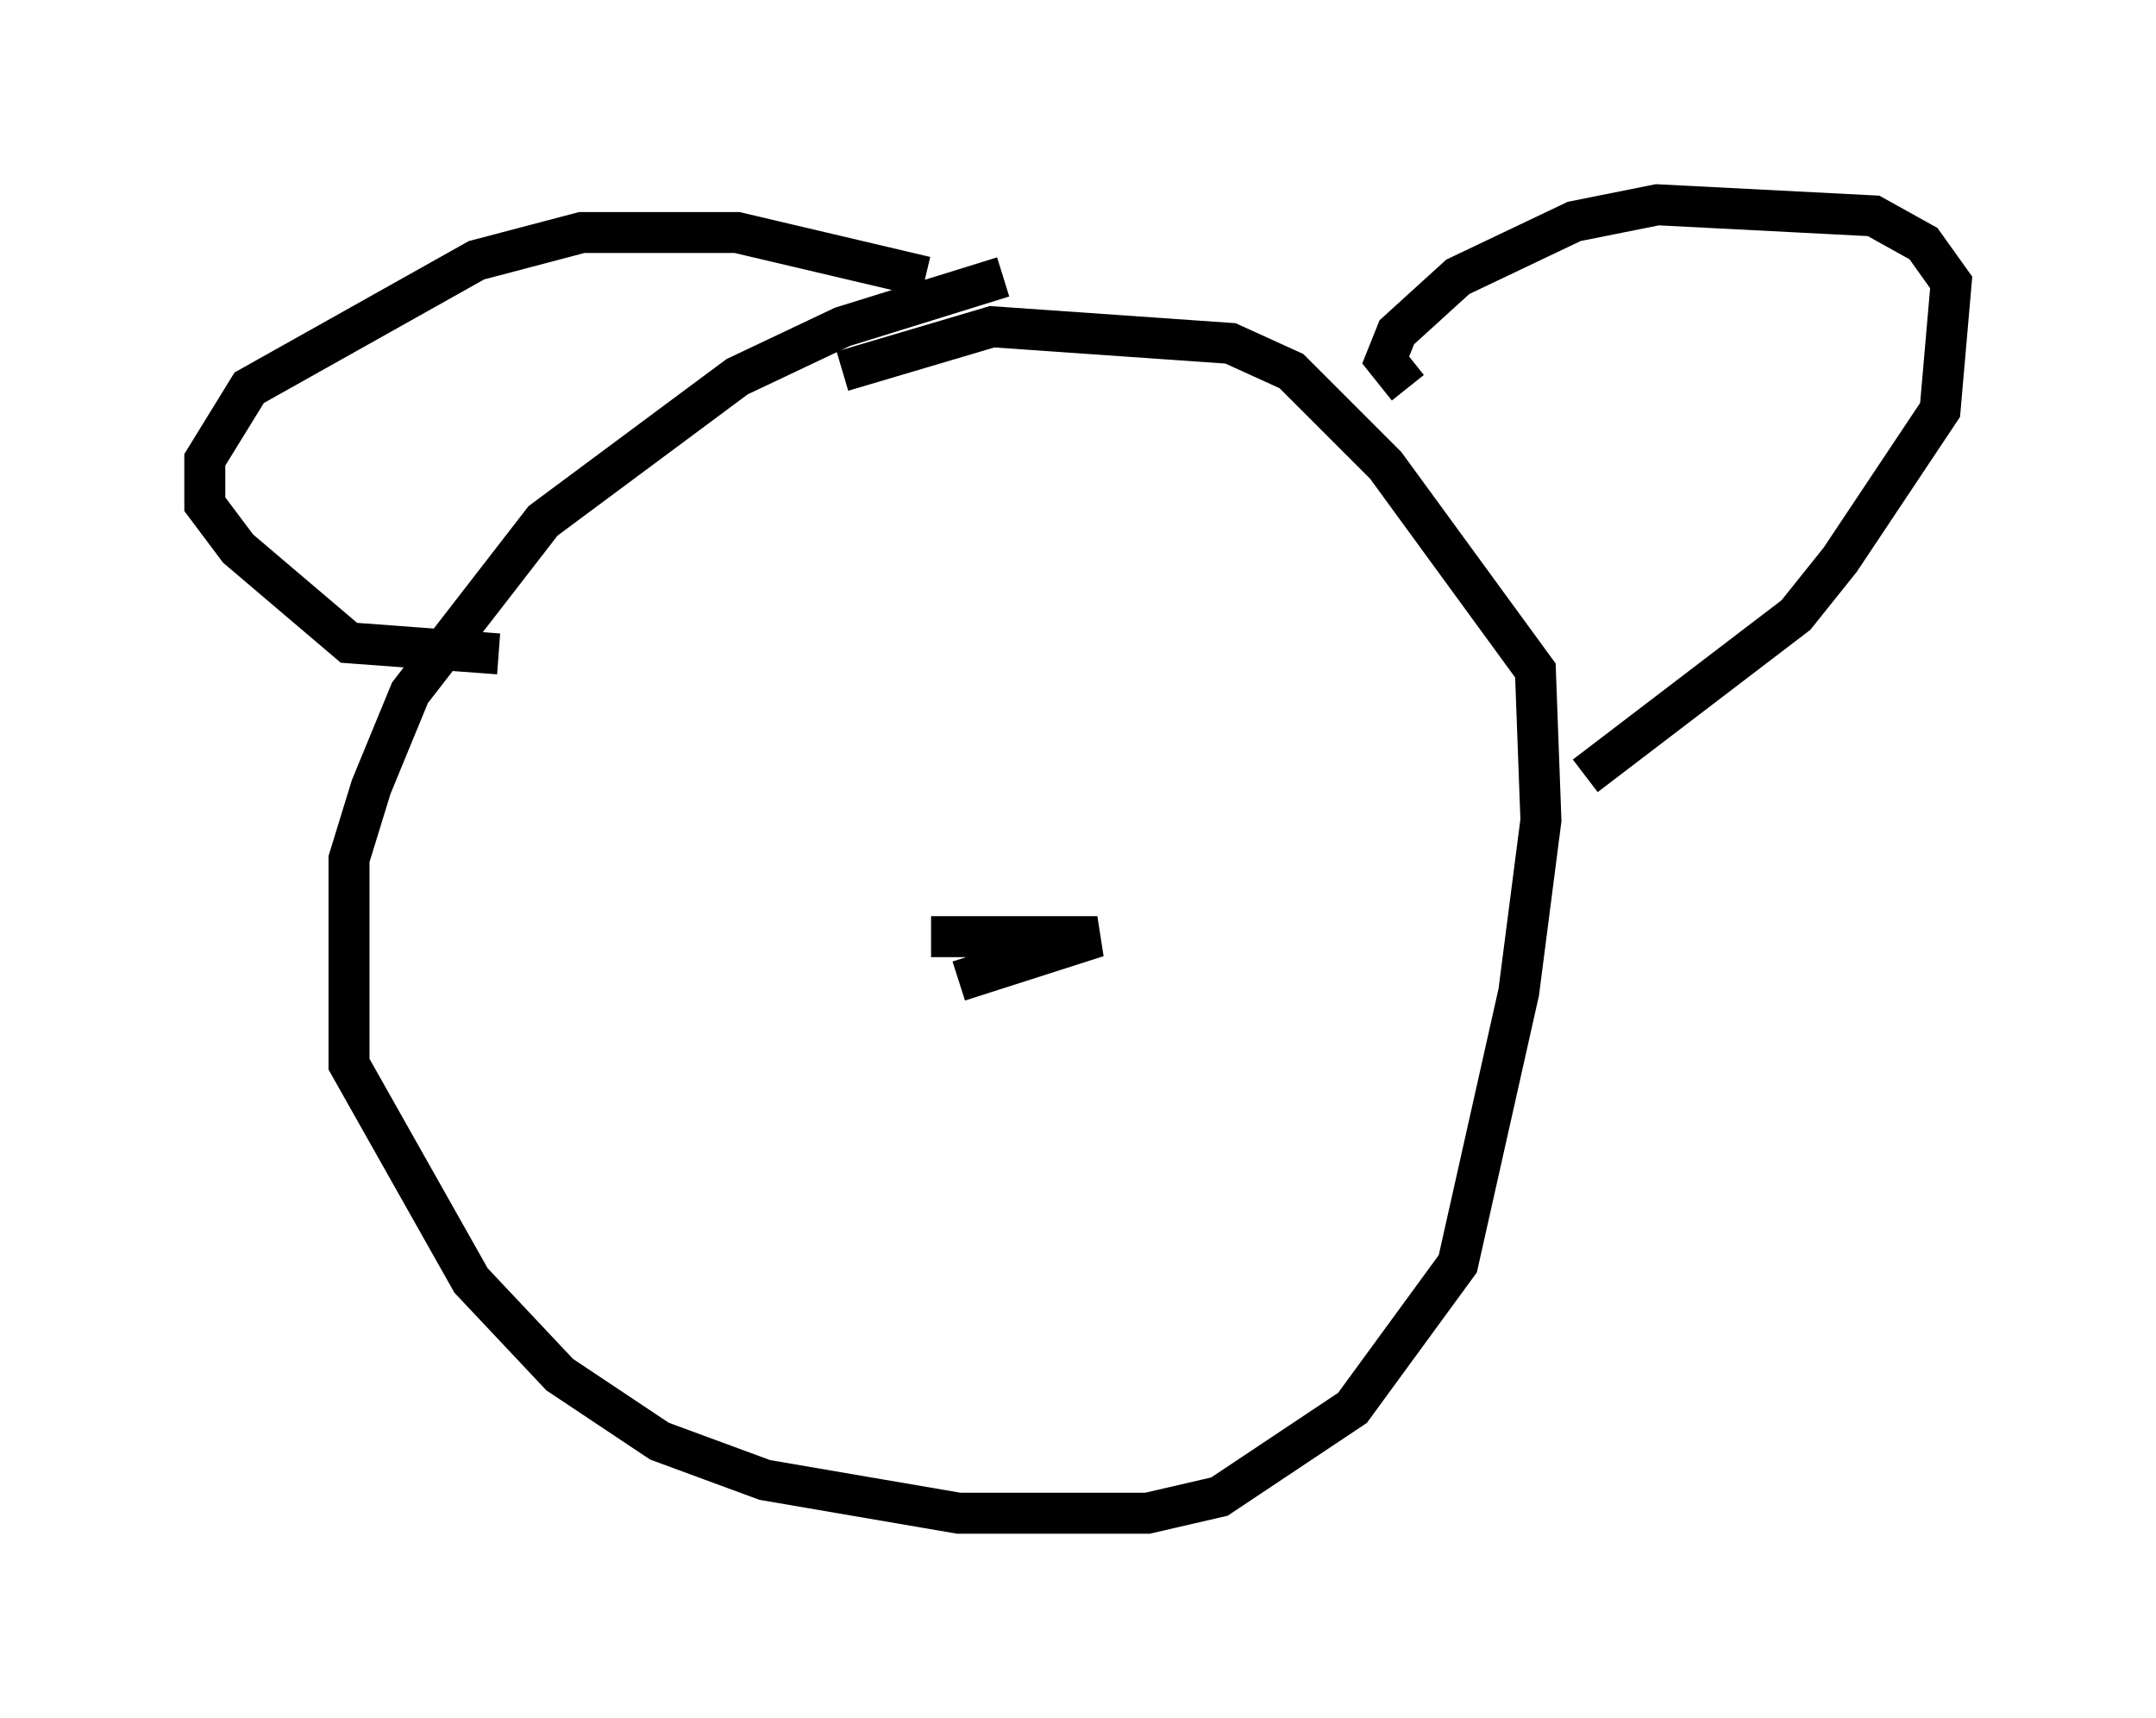 <?xml version="1.0" encoding="utf-8" ?>
<svg baseProfile="full" height="41.935" version="1.1" width="52.625" xmlns="http://www.w3.org/2000/svg" xmlns:ev="http://www.w3.org/2001/xml-events" xmlns:xlink="http://www.w3.org/1999/xlink"><defs /><rect fill="white" height="41.935" width="52.625" x="0" y="0" /><path d="M26.786, 6.759 m-2.3, 0.0 l-3.924, 1.218 -2.571, 1.218 l-4.736, 3.518 -3.248, 4.195 l-0.947, 2.3 -0.541, 1.759 l0.0, 5.007 2.977, 5.277 l2.165, 2.3 2.436, 1.624 l2.571, 0.947 4.736, 0.812 l4.601, 0.0 1.759, -0.406 l3.248, -2.165 2.571, -3.518 l1.488, -6.631 0.541, -4.195 l-0.135, -3.654 -3.654, -5.007 l-2.3, -2.3 -1.488, -0.677 l-5.819, -0.406 -3.654, 1.083 m13.802, 0.406 l-0.541, -0.677 0.271, -0.677 l1.488, -1.353 2.842, -1.353 l2.03, -0.406 5.277, 0.271 l1.218, 0.677 0.677, 0.947 l-0.271, 3.112 -2.436, 3.654 l-1.083, 1.353 -5.142, 3.924 m-16.103, -12.178 l-4.601, -1.083 -3.789, 0.0 l-2.571, 0.677 -5.548, 3.112 l-1.083, 1.759 0.0, 1.083 l0.812, 1.083 2.706, 2.3 l3.654, 0.271 m10.555, 6.901 l4.059, 0.0 -3.383, 1.083 " fill="none" stroke="black" stroke-width="1" /></svg>